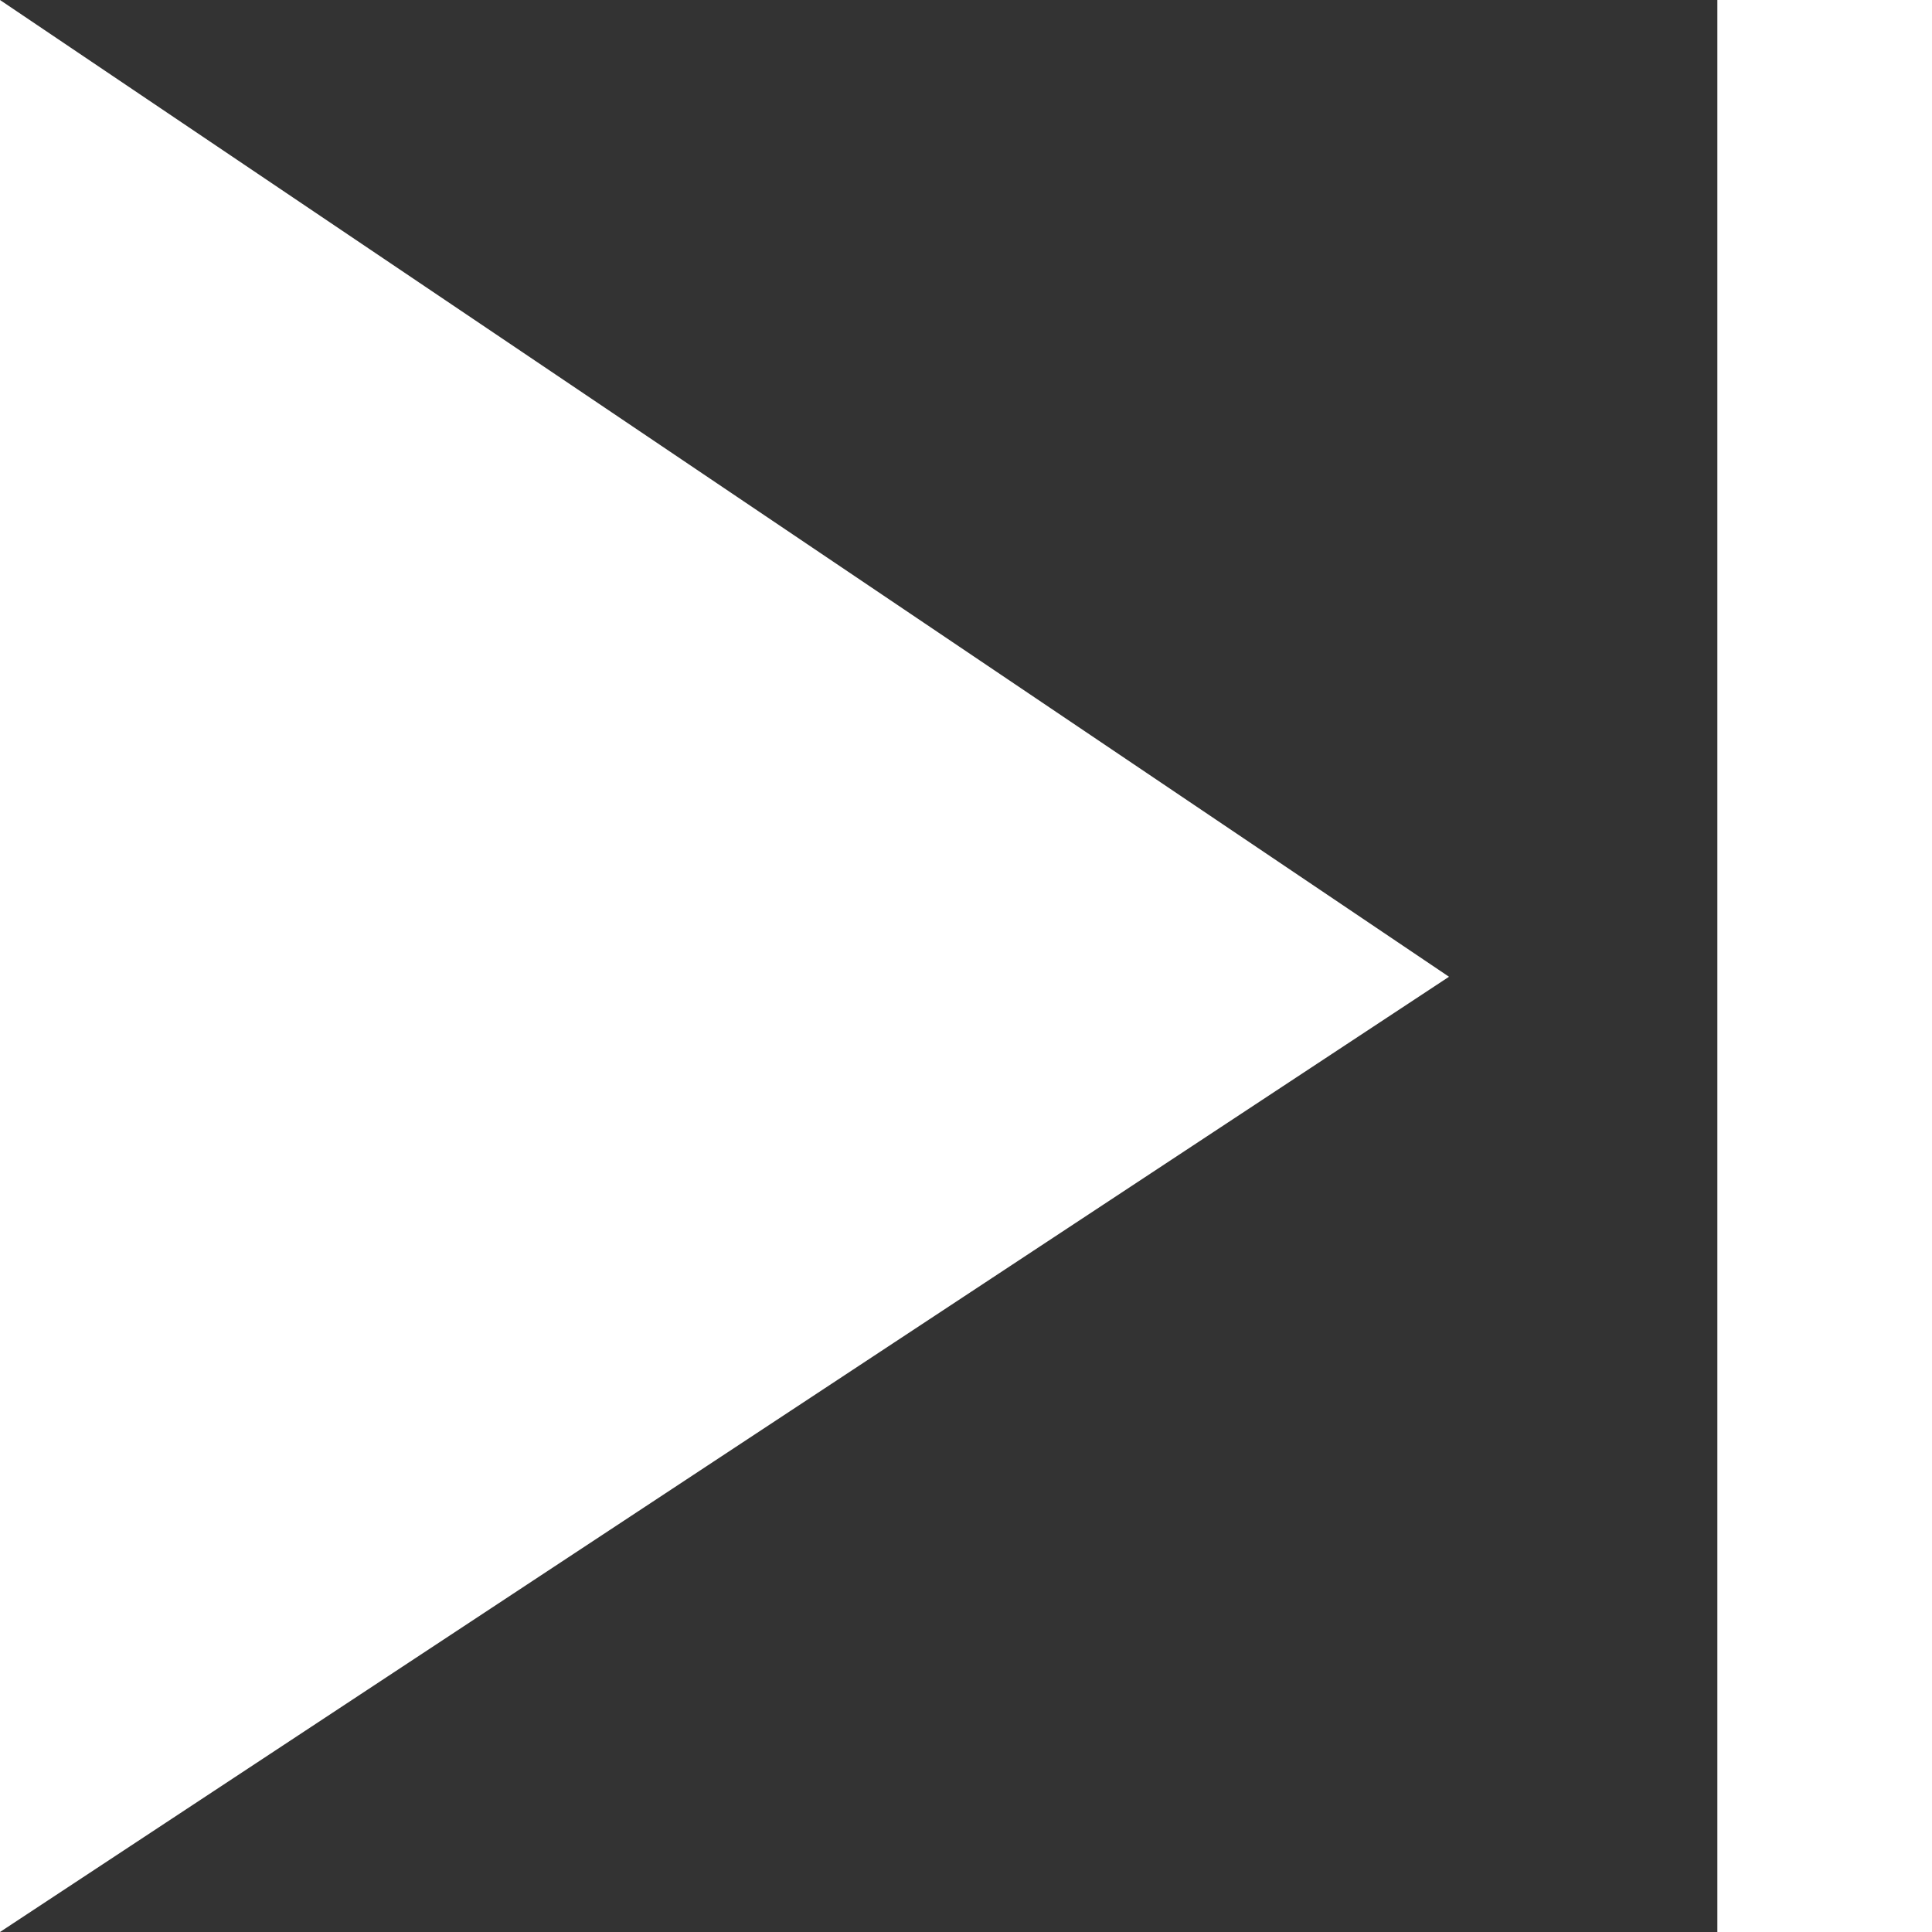 <svg width="30" height="30" viewBox="0 0 30 30" fill="none" xmlns="http://www.w3.org/2000/svg">
<rect x="0" y="0" width="30" height="30" fill="#333333" stroke="none"/>
<path d="M30 0H26.667V30H30V0Z" fill="white"/>
<path d="M0 0V30L22.5 15.167L0 0Z" fill="white"/>
</svg>
